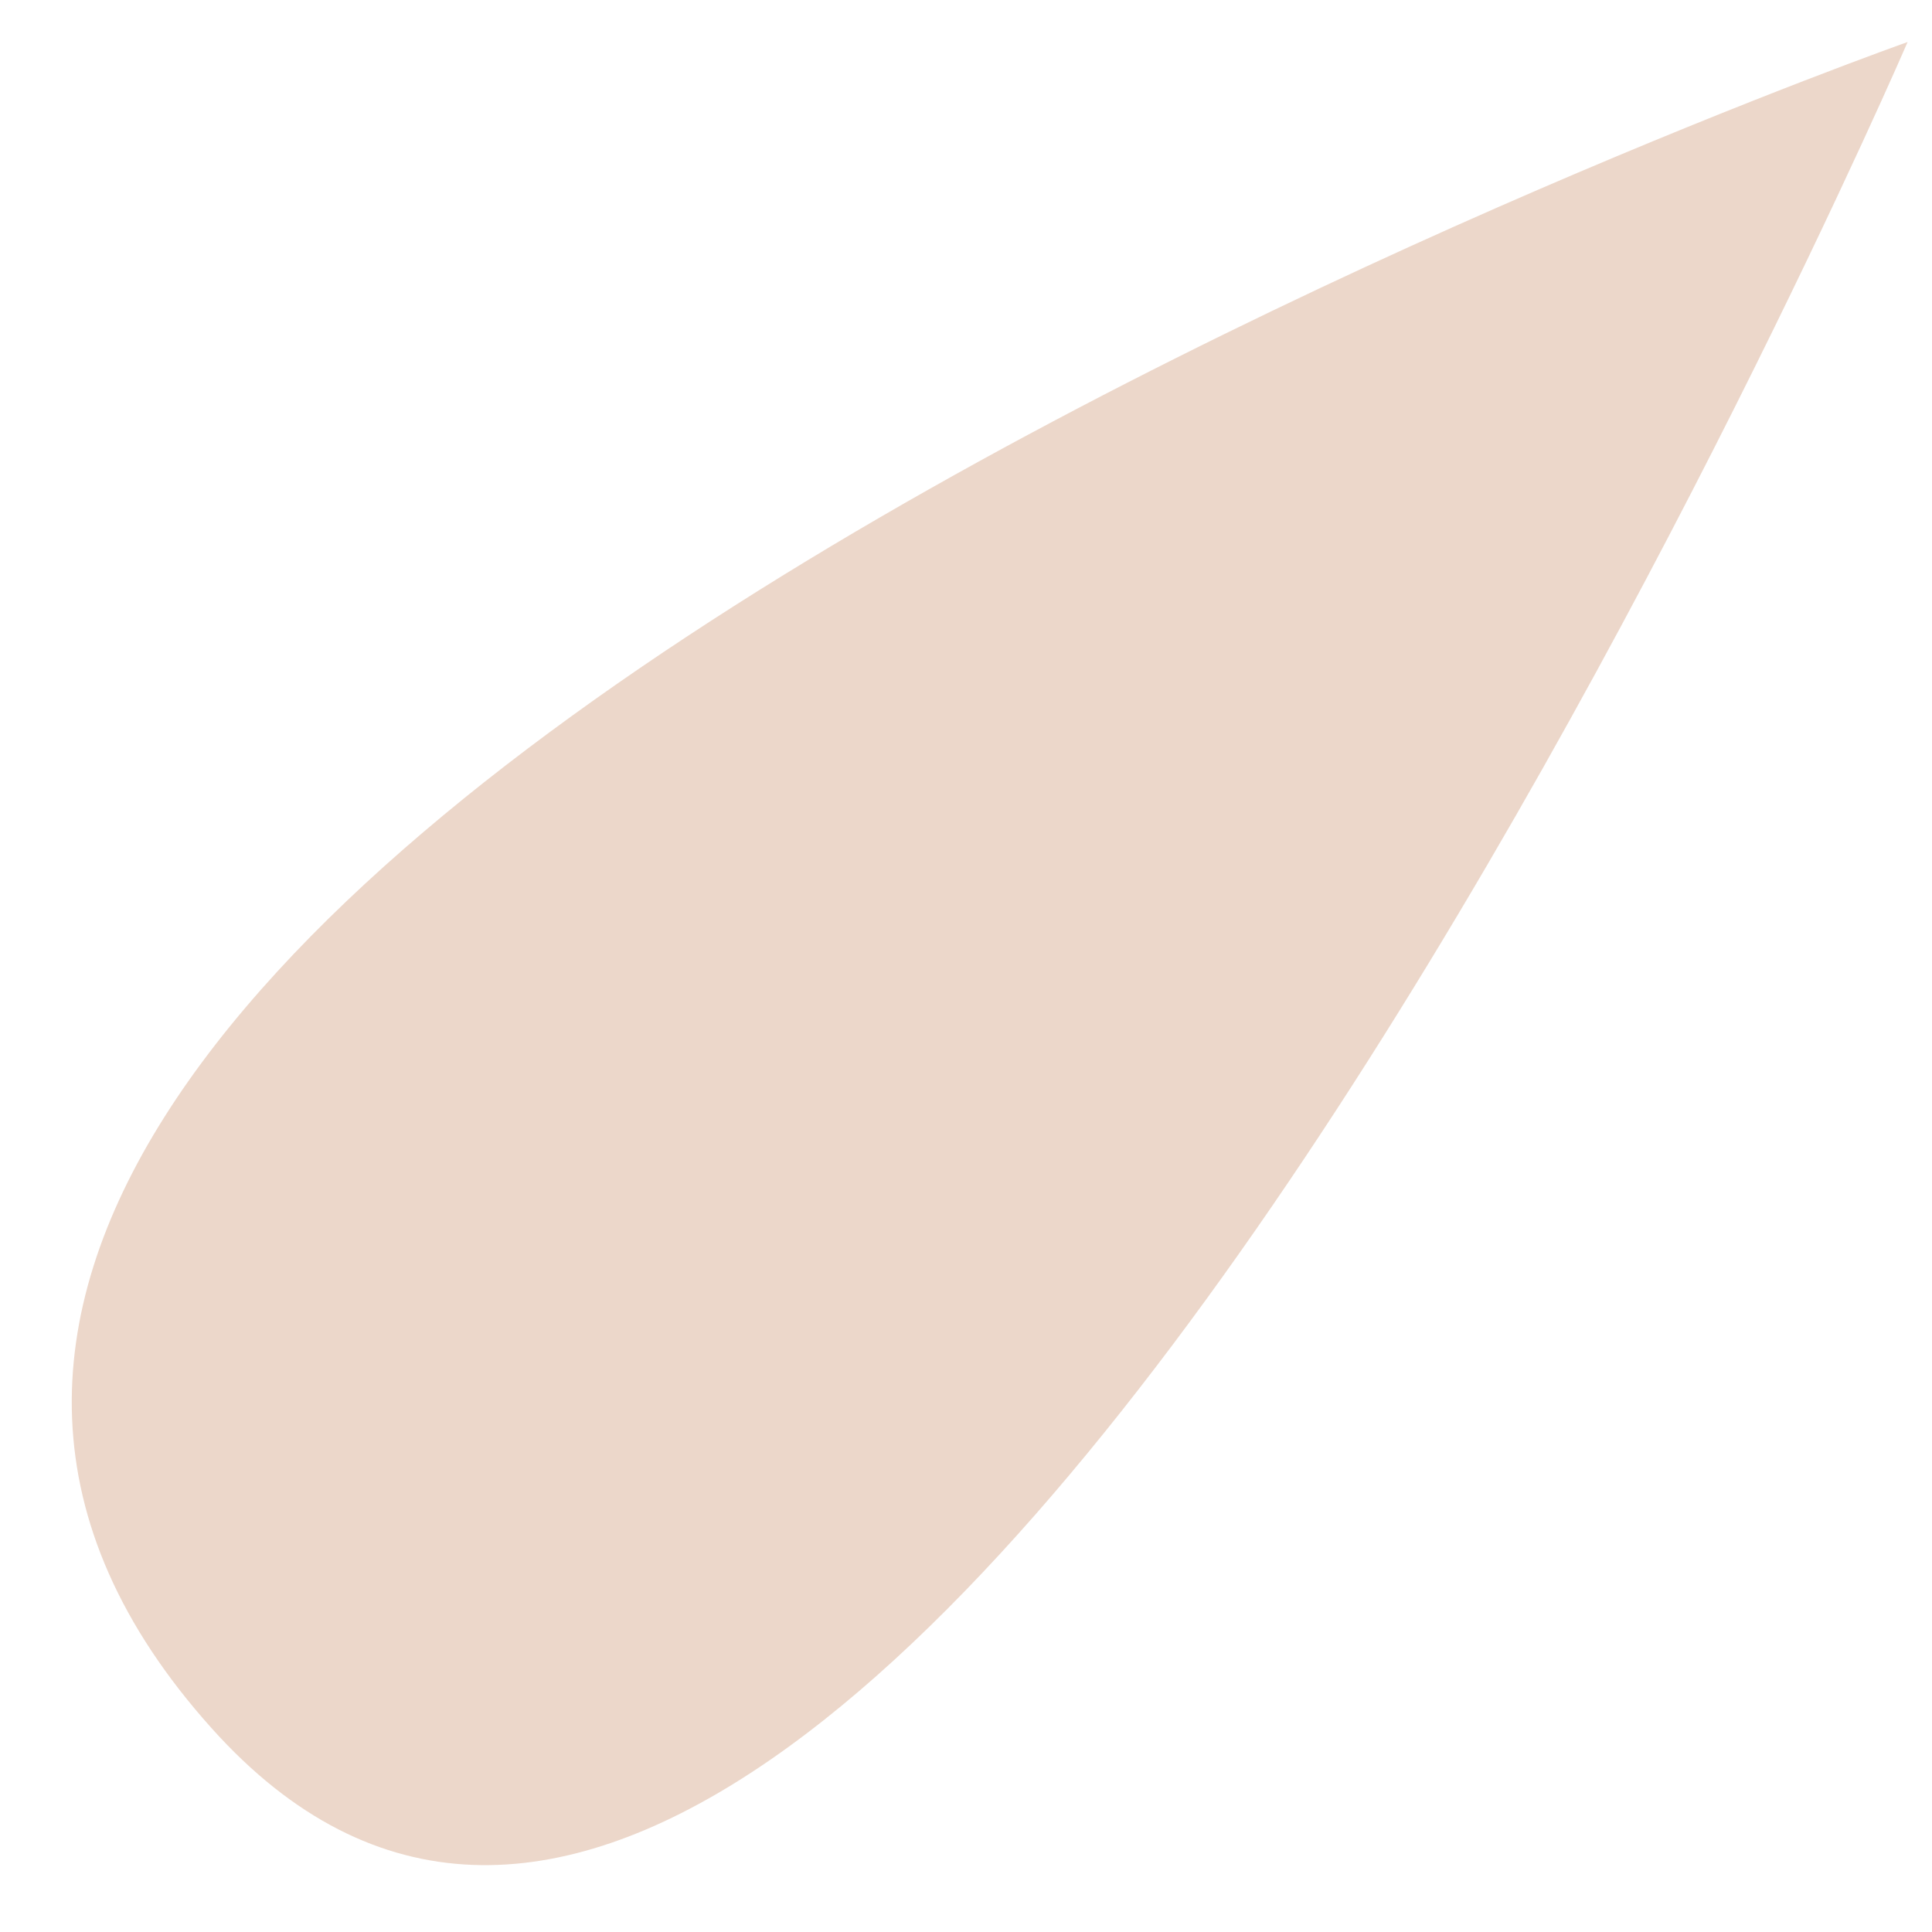 <svg width="24" height="24" viewBox="0 0 24 24" fill="none" xmlns="http://www.w3.org/2000/svg">
<path d="M23.697 0.522C23.697 0.522 10.742 30.513 2.63 21.47C-6.563 11.224 23.697 0.522 23.697 0.522Z" fill="#ECD7CA"/>
</svg>
